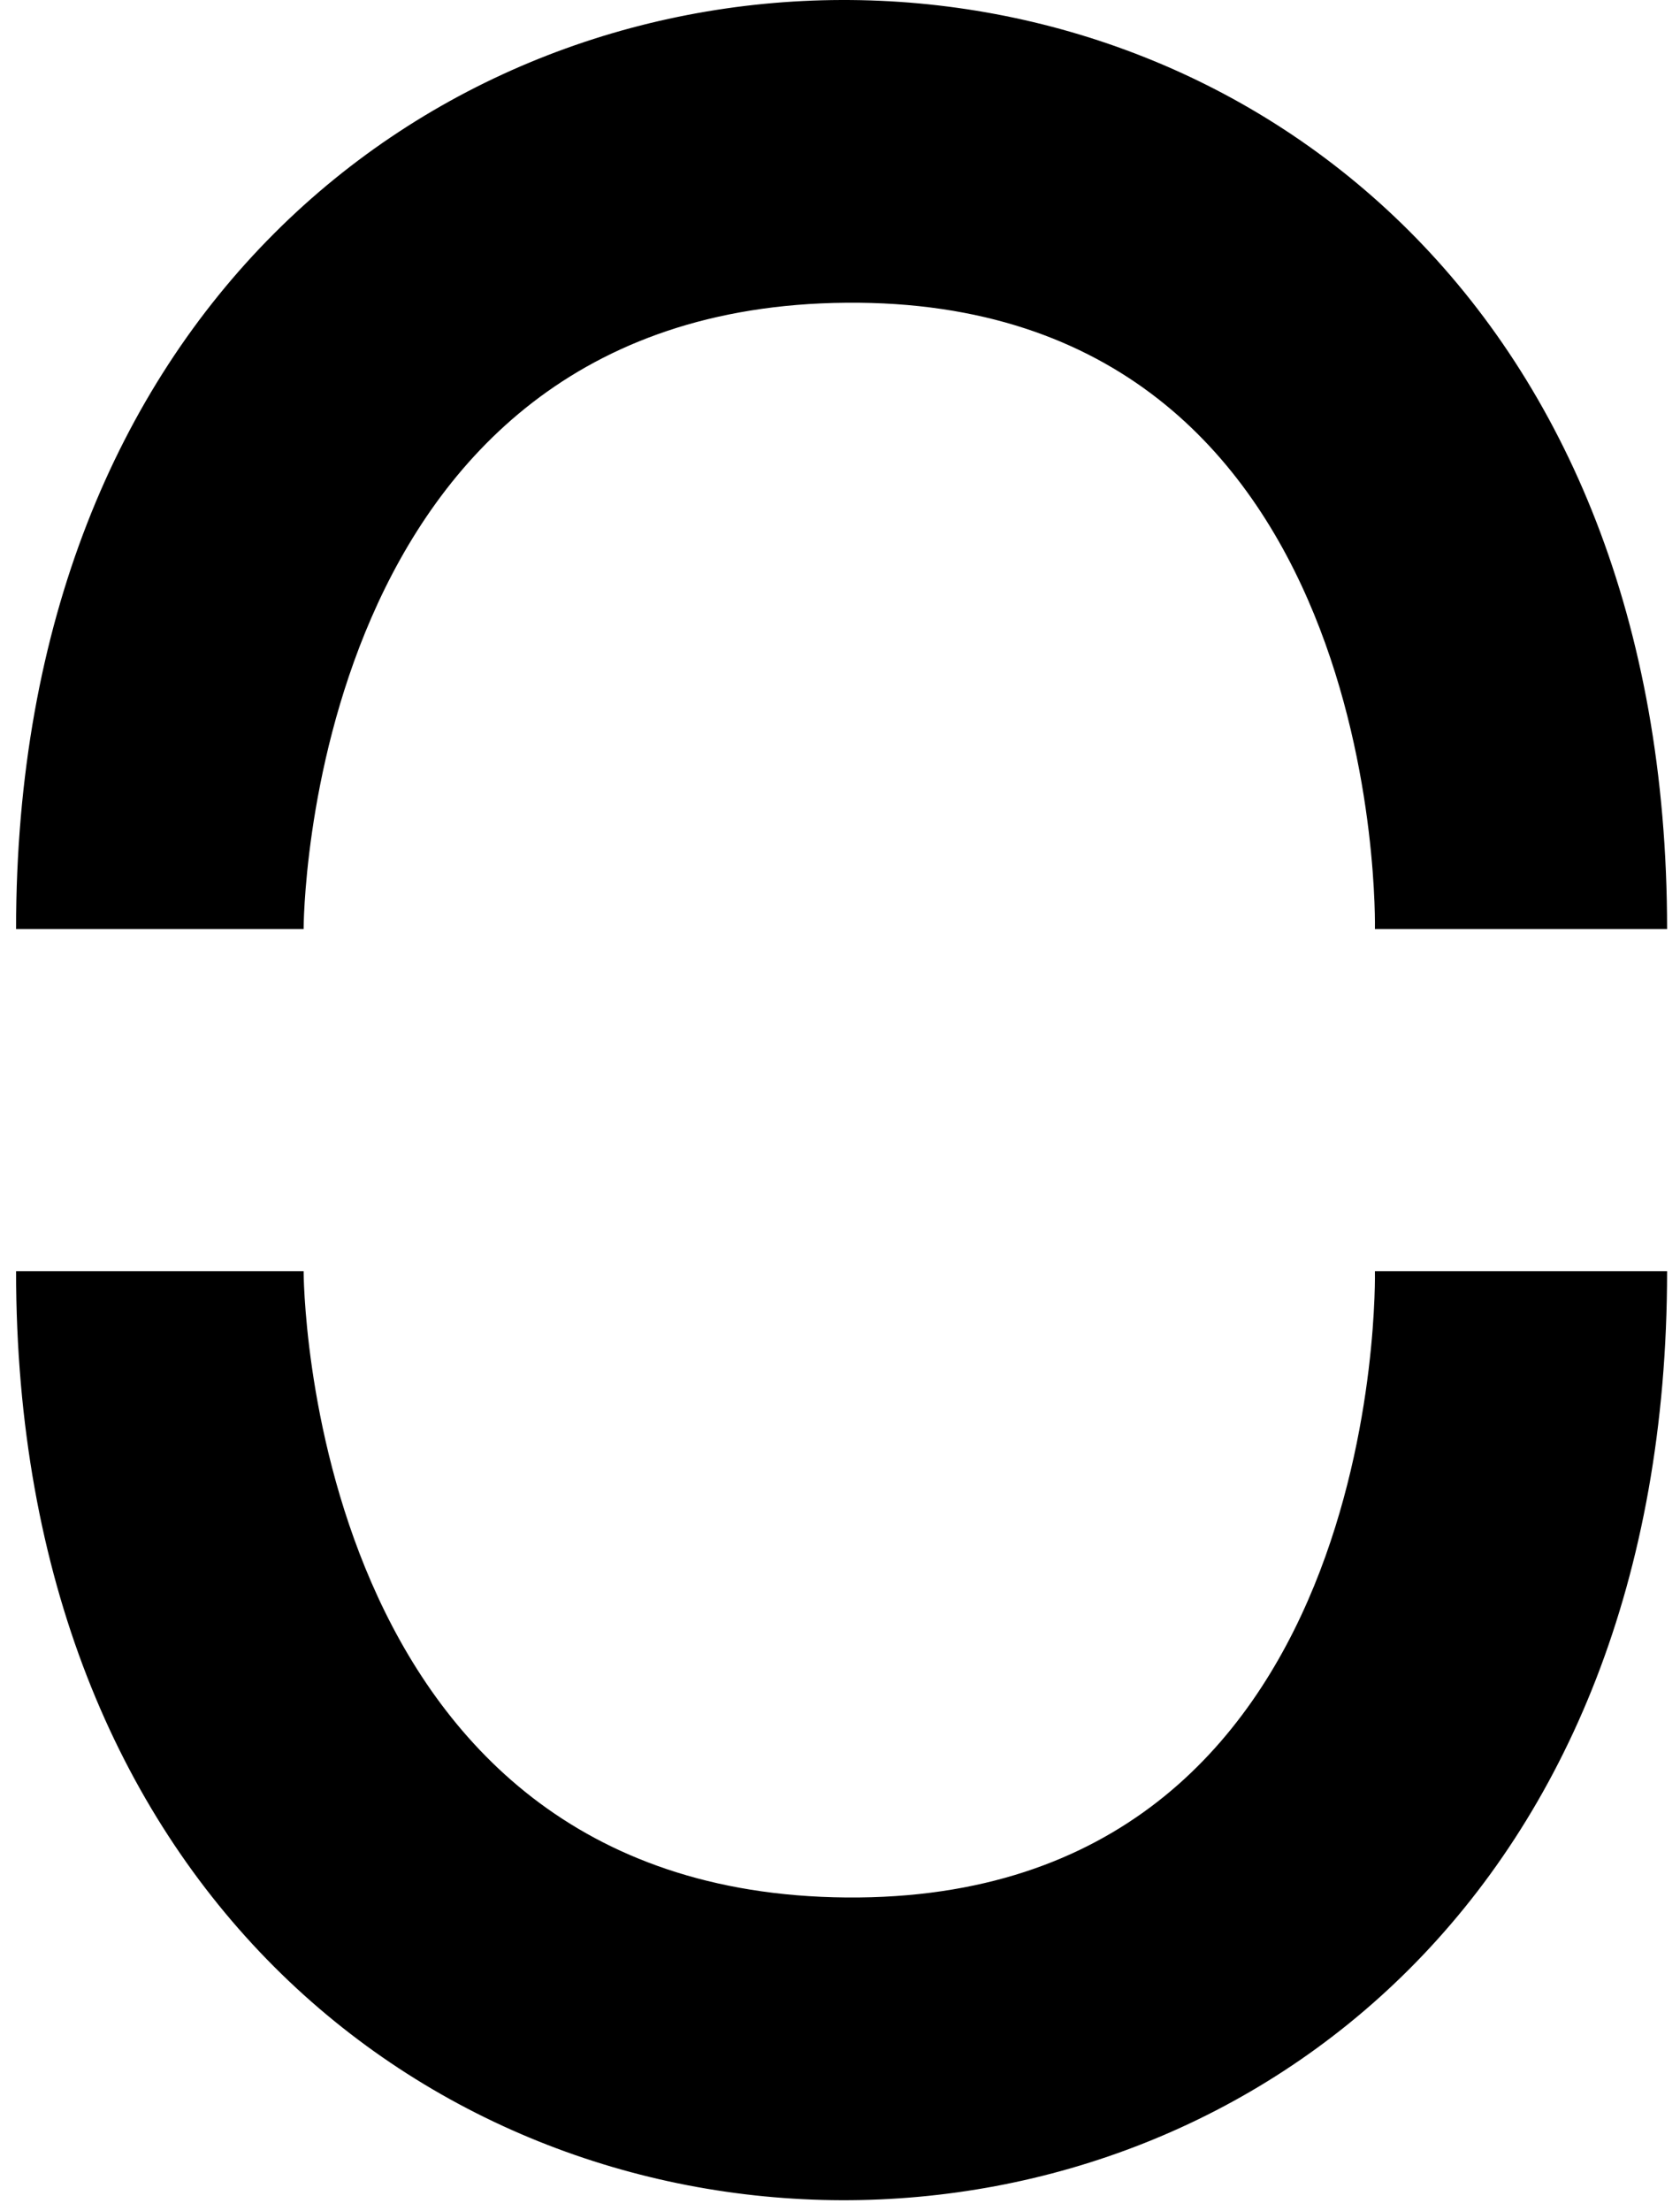 <svg width="209" height="275" viewBox="0 0 209 275" fill="none" xmlns="http://www.w3.org/2000/svg">
<path d="M37.771 115.534H2C2 -37.934 207.394 -39.088 207.394 115.534H171.046C171.046 115.534 172.777 37.074 105.274 37.647C37.771 38.218 37.771 115.534 37.771 115.534Z" fill="black"/>
<path d="M37.771 158.084H2C2 311.552 207.394 312.706 207.394 158.084H171.046C171.046 158.084 172.777 236.543 105.274 235.971C37.771 235.399 37.771 158.084 37.771 158.084Z" fill="black"/>
</svg>

